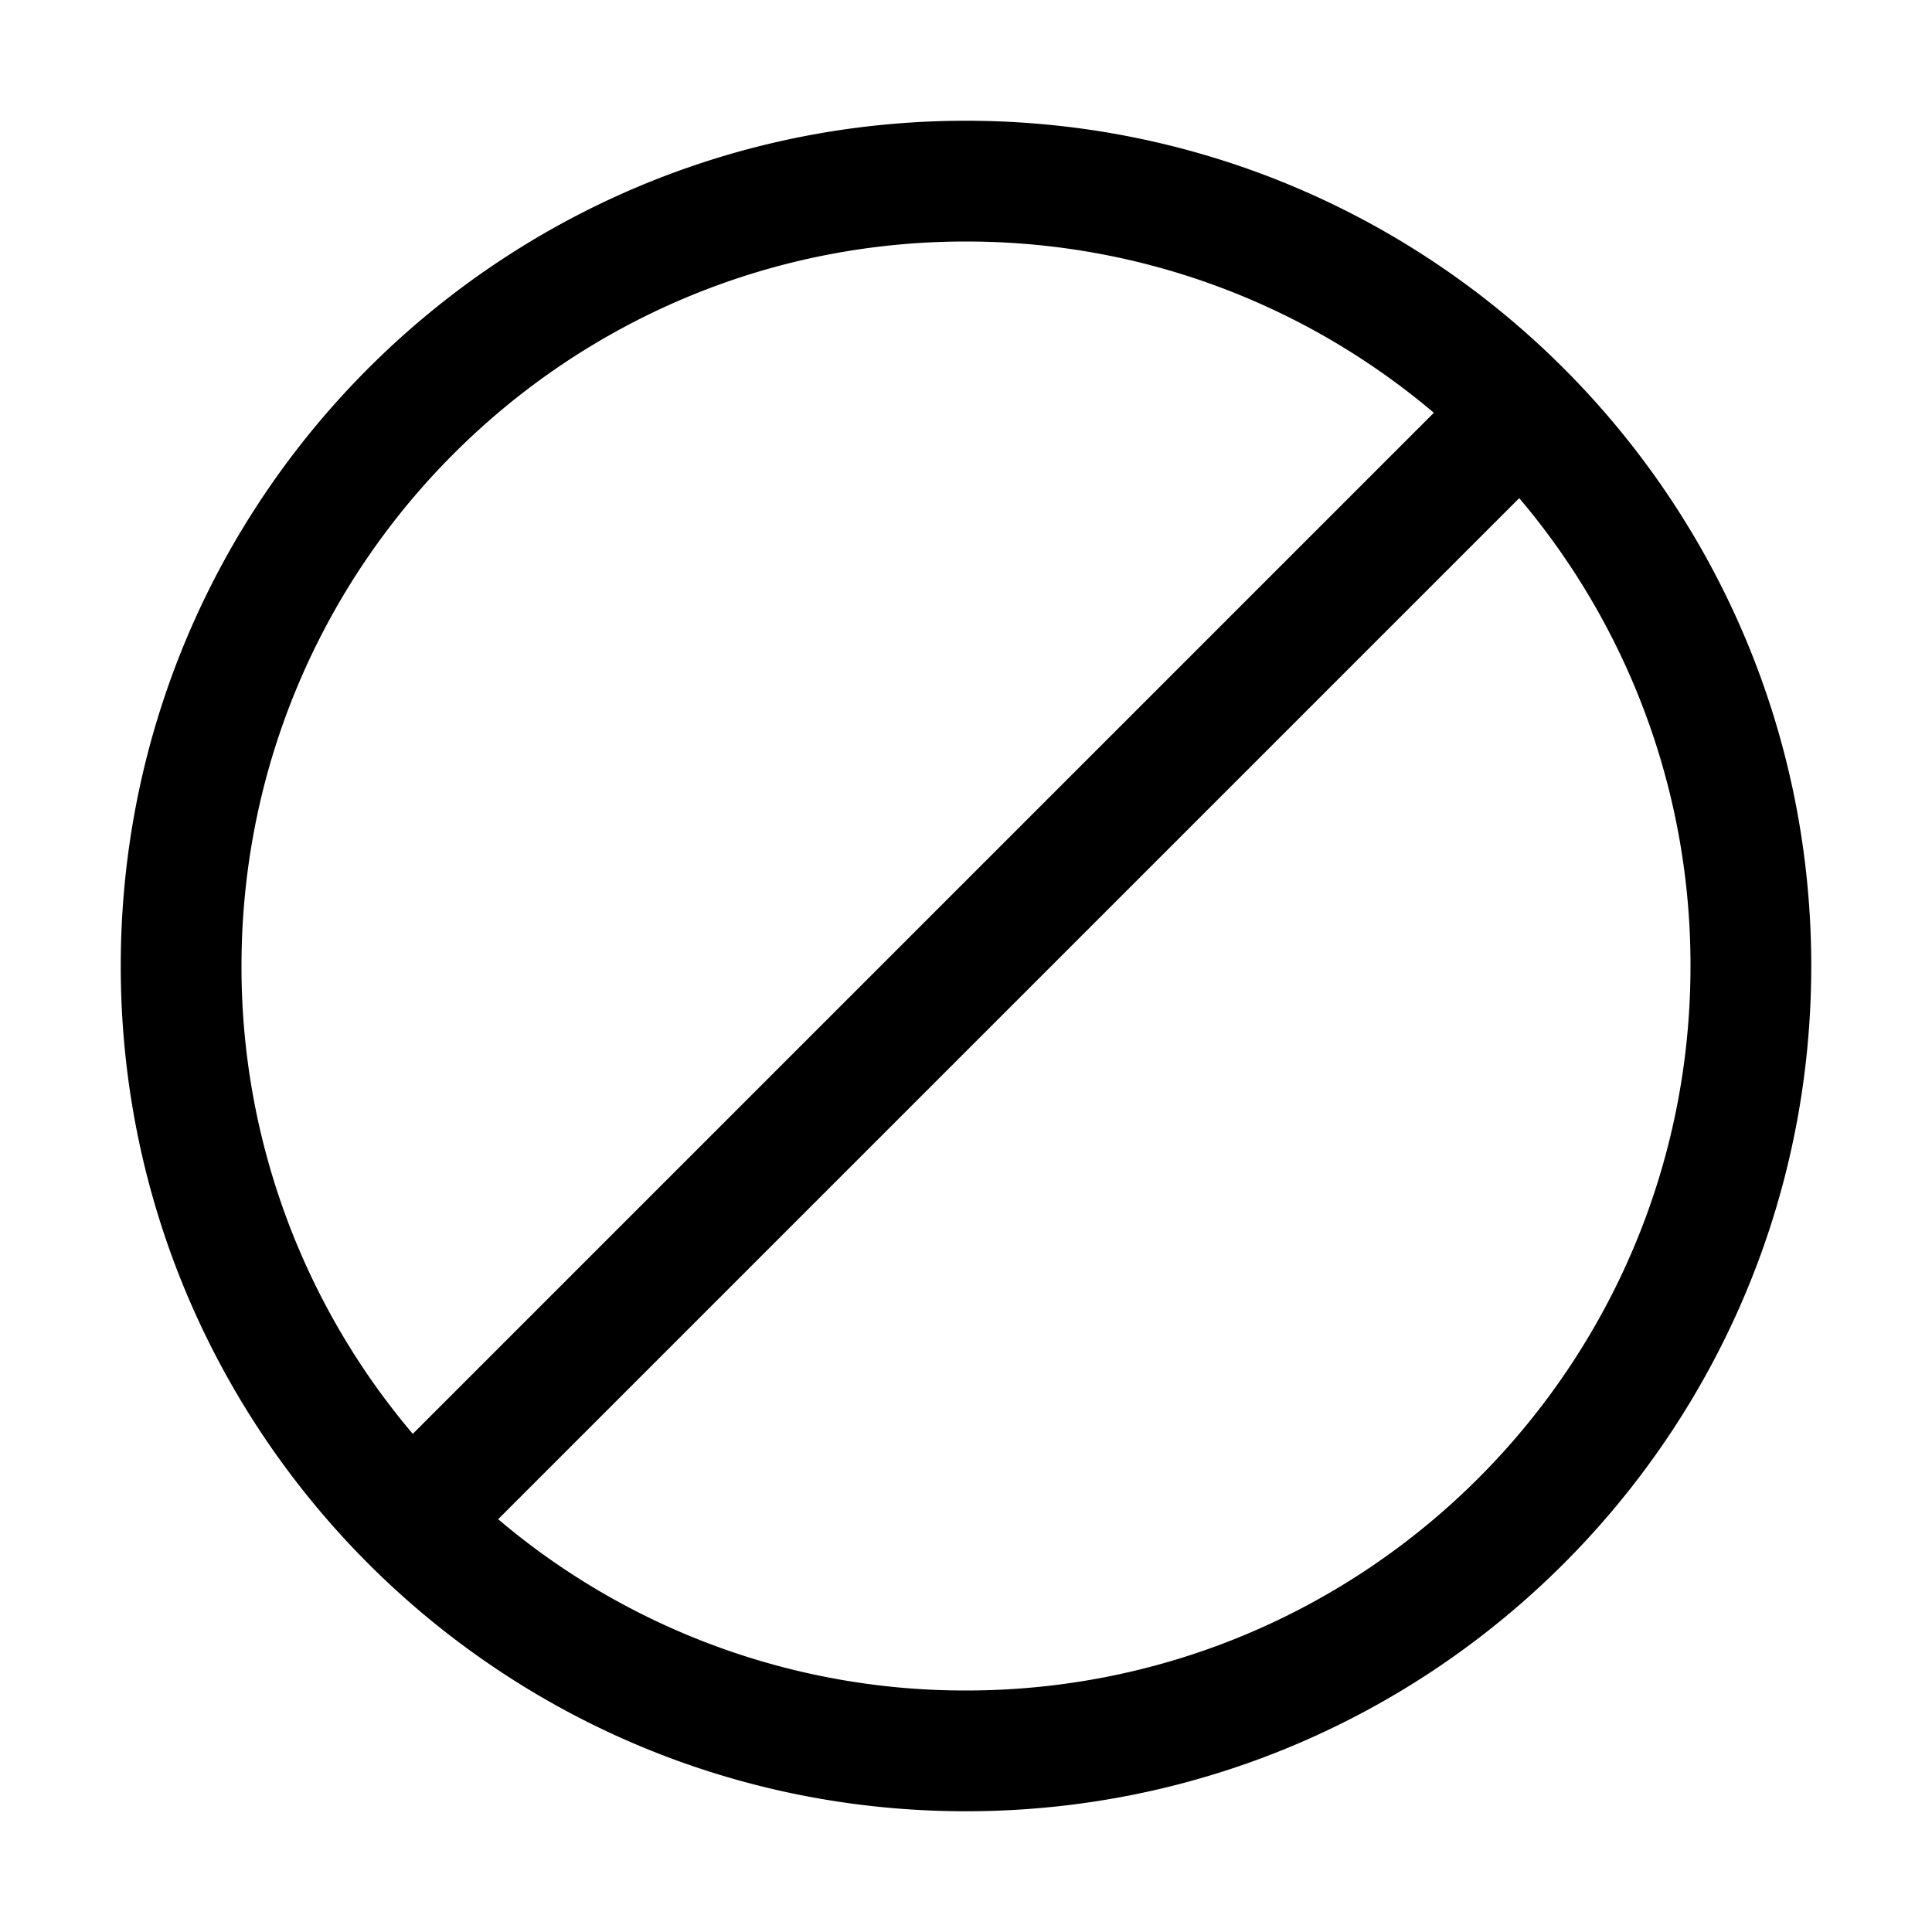 <svg xmlns="http://www.w3.org/2000/svg" xmlns:xlink="http://www.w3.org/1999/xlink" width="32" height="32" viewBox="0 0 32 32"><path fill="currentColor" d="M6.837 23.749A11.952 11.952 0 0 1 4 16C4 9.373 9.373 4 16 4c2.954 0 5.658 1.067 7.749 2.837L6.837 23.749Zm1.414 1.414L25.163 8.251A11.953 11.953 0 0 1 28 16c0 6.627-5.373 12-12 12a11.953 11.953 0 0 1-7.749-2.837ZM2 16c0 7.732 6.268 14 14 14s14-6.268 14-14S23.732 2 16 2S2 8.268 2 16Z"/></svg>